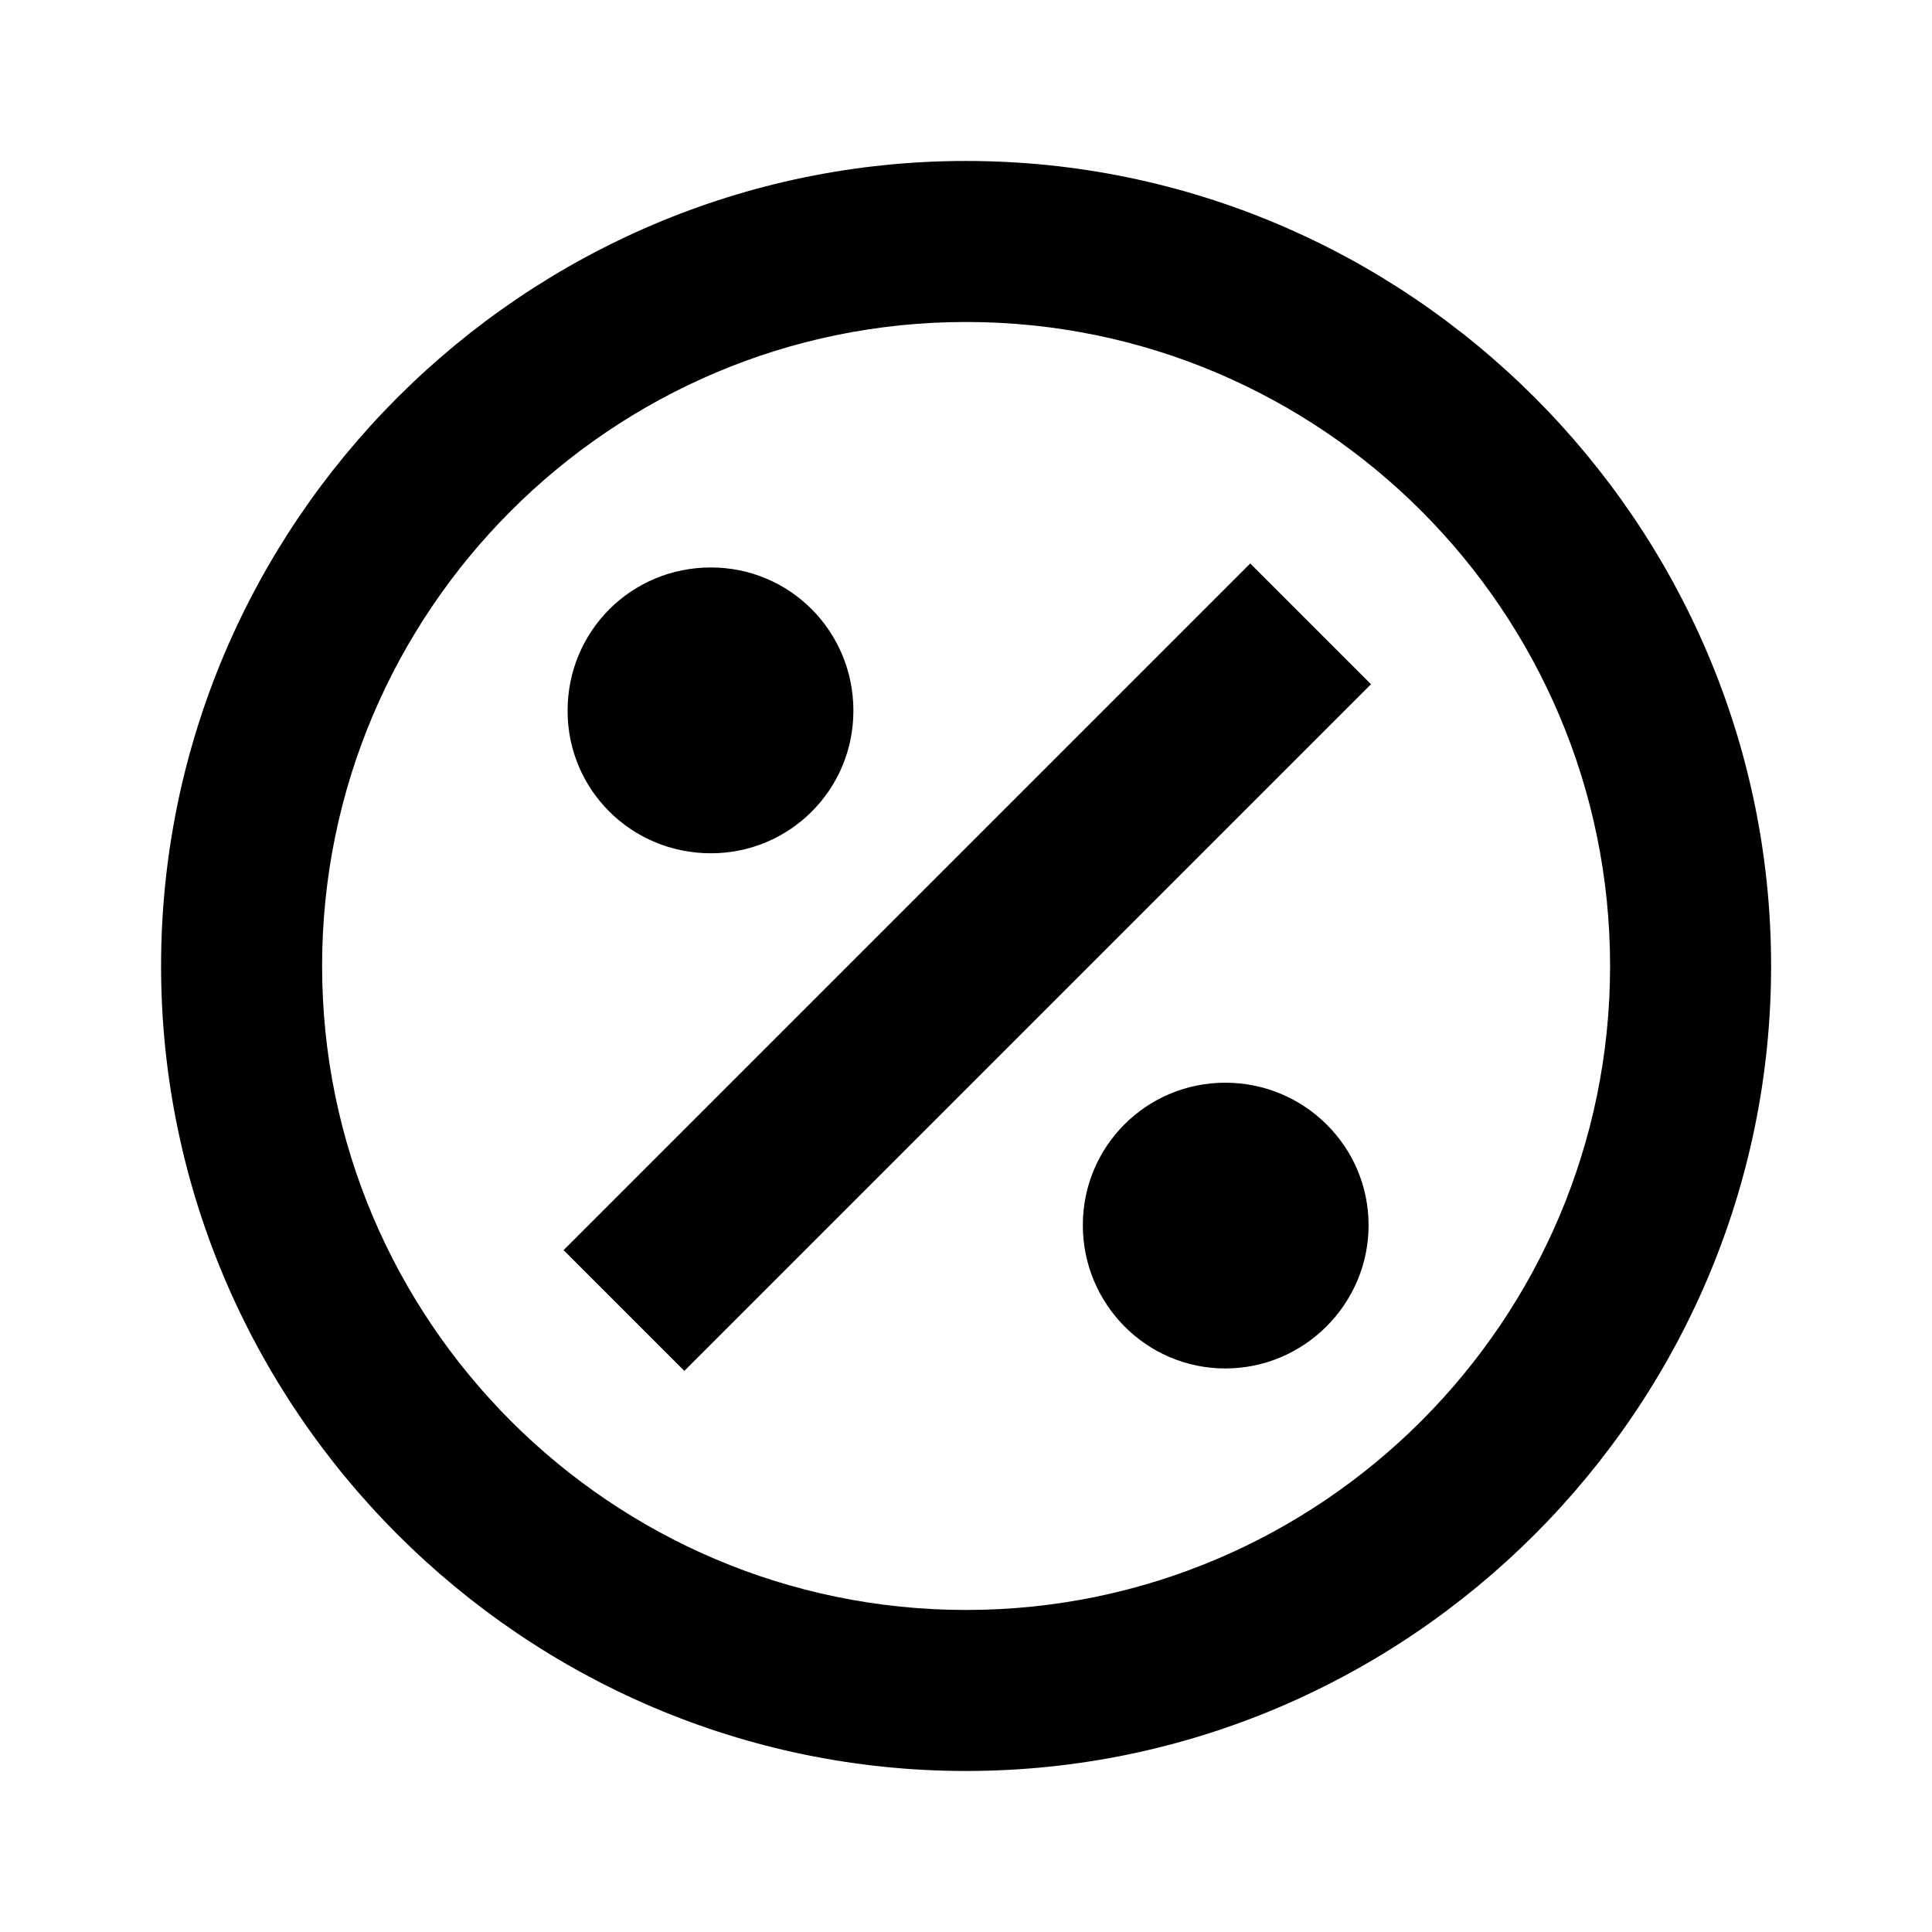 <svg width="32" height="32" viewBox="0 0 32 32" fill="none" xmlns="http://www.w3.org/2000/svg">
<path d="M22.668 20.293C22.668 21.599 21.601 22.666 20.295 22.666C18.988 22.666 17.935 21.599 17.935 20.293C17.935 18.986 18.988 17.933 20.295 17.933C21.601 17.933 22.668 18.986 22.668 20.293ZM11.775 14.133C13.081 14.133 14.135 13.079 14.135 11.773C14.135 10.453 13.081 9.399 11.775 9.399C10.455 9.399 9.401 10.453 9.401 11.773C9.401 13.079 10.455 14.133 11.775 14.133ZM9.335 20.706L11.335 22.706L22.708 11.333L20.708 9.333L9.335 20.706ZM29.335 15.999C29.335 23.333 23.335 29.333 16.001 29.333C8.668 29.333 2.668 23.333 2.668 15.999C2.668 8.666 8.668 2.666 16.001 2.666C23.335 2.666 29.335 8.666 29.335 15.999ZM26.668 15.999C26.668 10.119 21.881 5.333 16.001 5.333C10.121 5.333 5.335 10.119 5.335 15.999C5.335 21.879 10.121 26.666 16.001 26.666C21.881 26.666 26.668 21.879 26.668 15.999Z" fill="currenrColor"/>
</svg>
